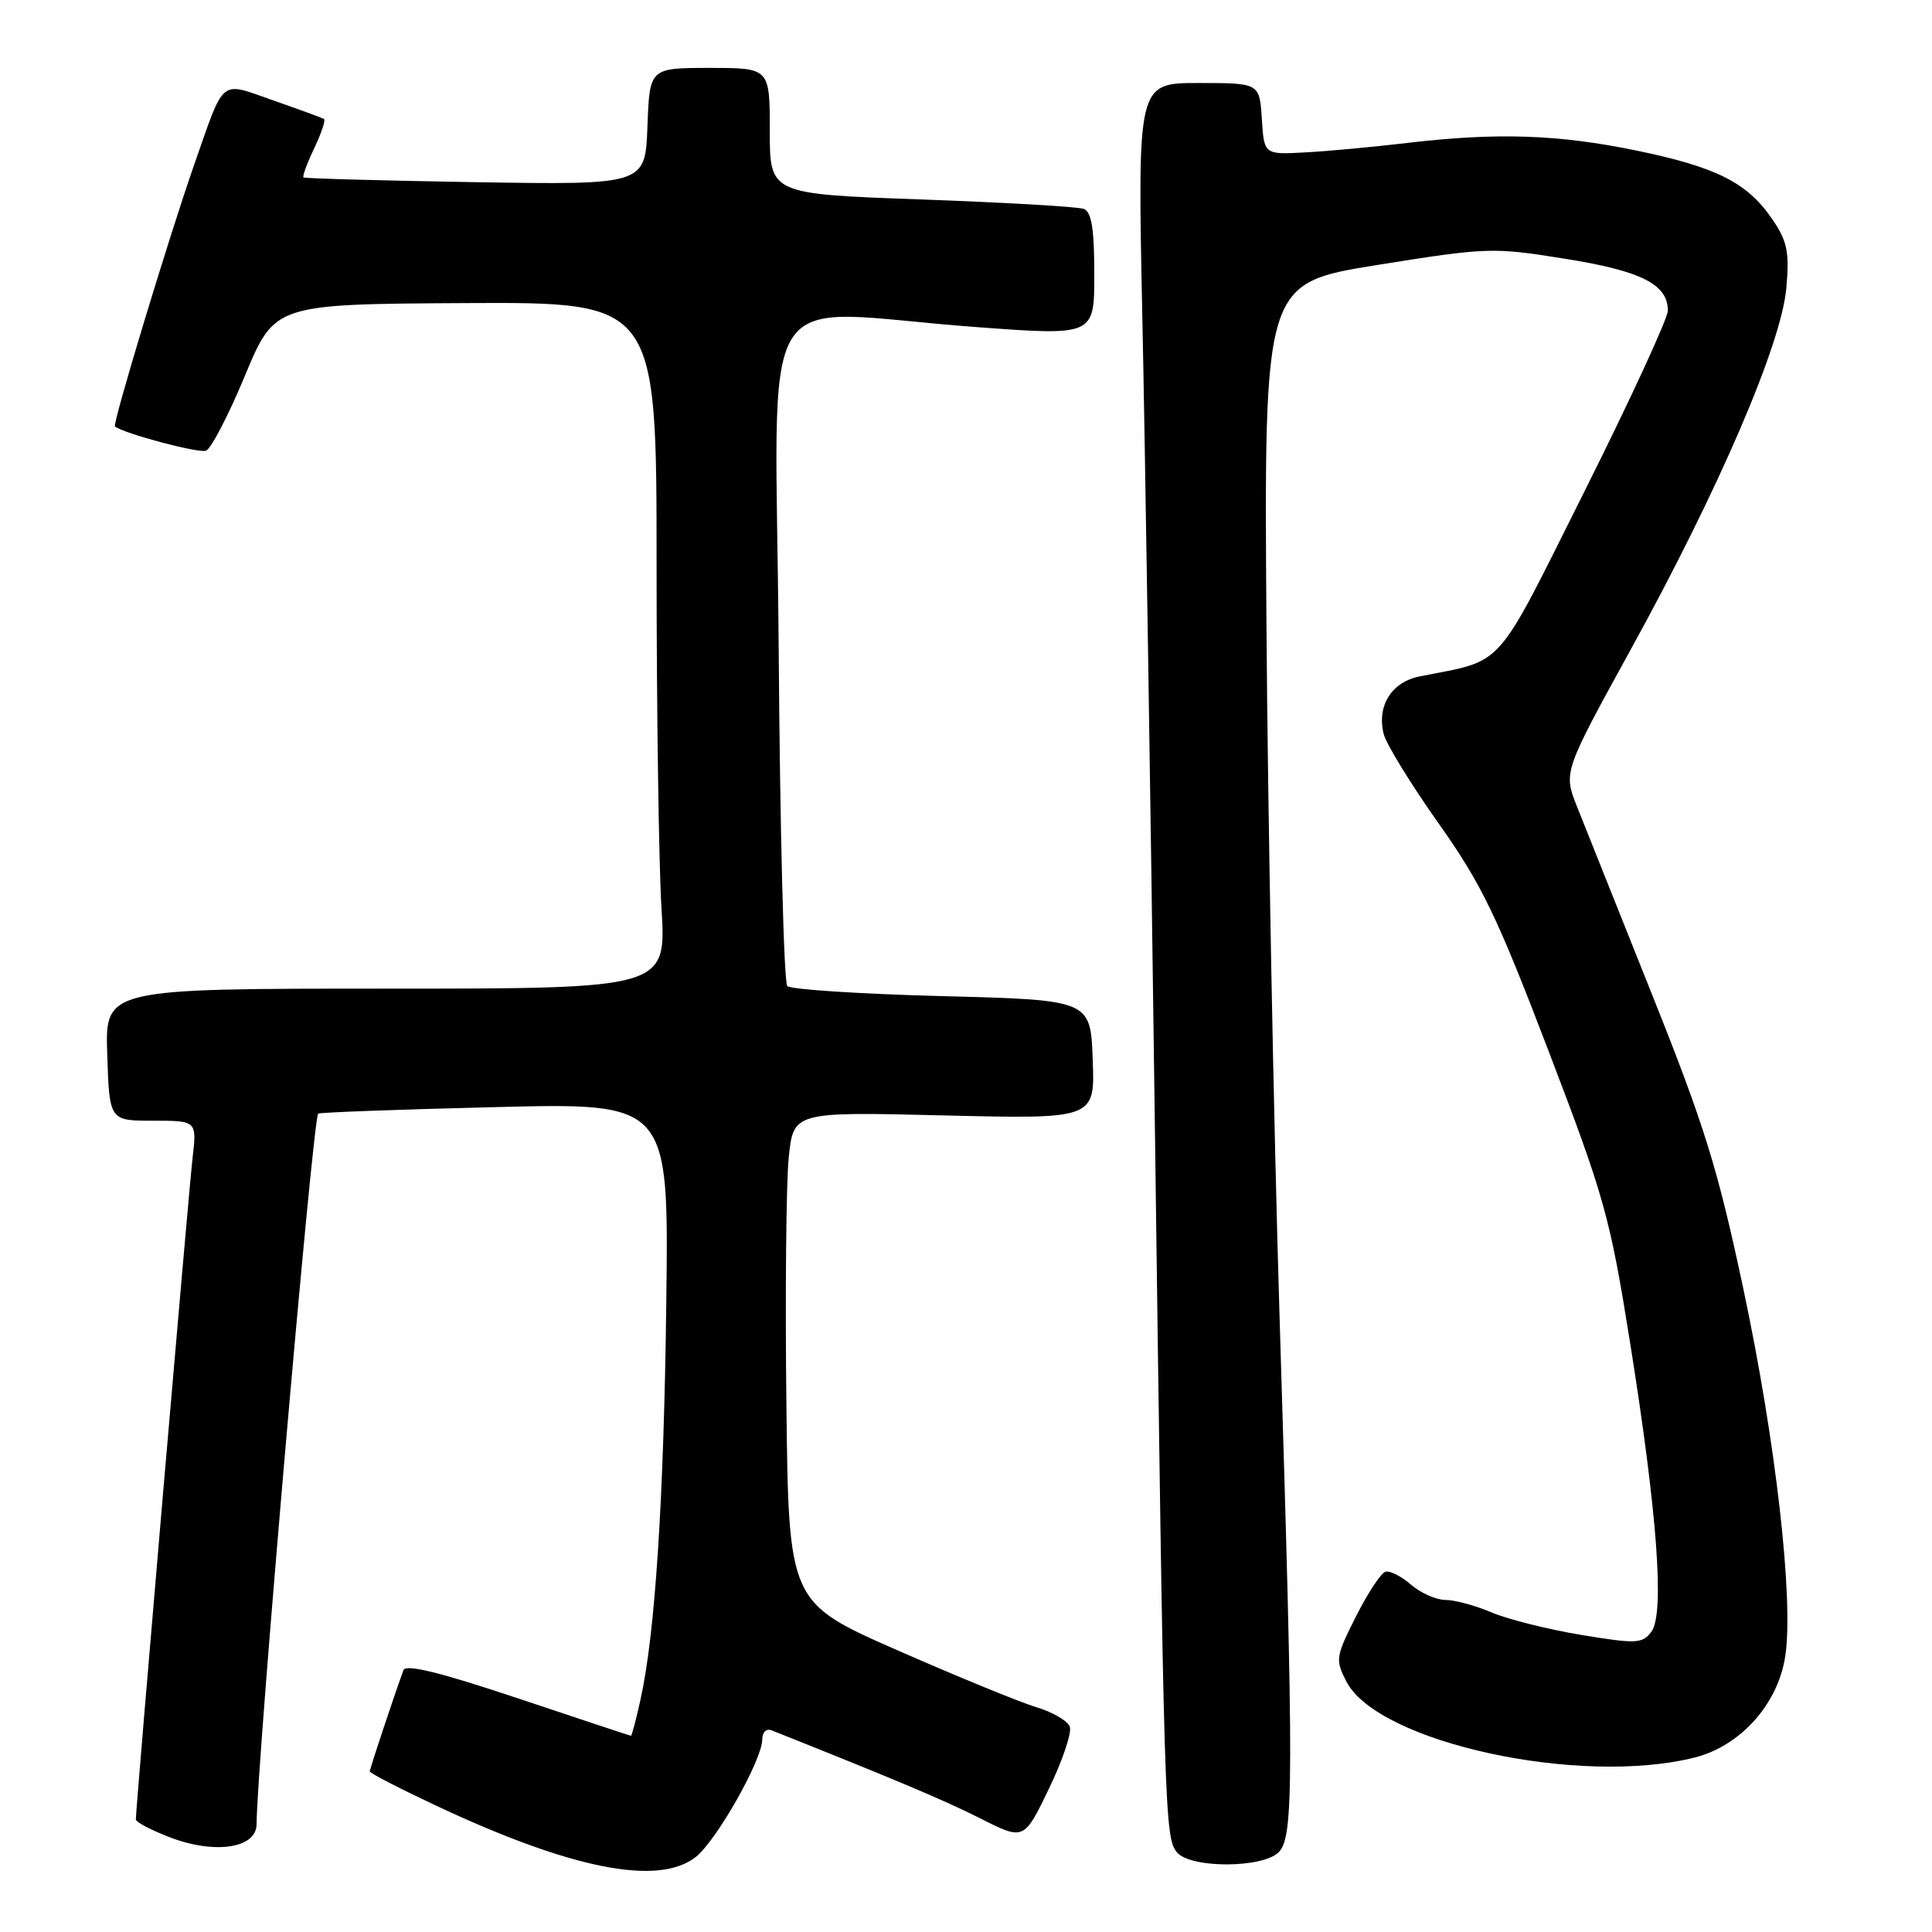 <?xml version="1.0" encoding="UTF-8" standalone="no"?>
<!DOCTYPE svg PUBLIC "-//W3C//DTD SVG 1.1//EN" "http://www.w3.org/Graphics/SVG/1.1/DTD/svg11.dtd" >
<svg xmlns="http://www.w3.org/2000/svg" xmlns:xlink="http://www.w3.org/1999/xlink" version="1.1" viewBox="0 0 256 256">
 <g >
 <path fill="currentColor"
d=" M 92.19 246.06 C 94.93 243.91 101.00 233.18 101.00 230.50 C 101.00 229.53 101.54 229.00 102.25 229.28 C 118.76 235.86 125.13 238.54 129.90 240.95 C 135.68 243.87 135.68 243.87 138.98 237.03 C 140.80 233.27 142.05 229.56 141.75 228.79 C 141.45 228.01 139.47 226.86 137.34 226.22 C 135.21 225.58 126.95 222.20 118.98 218.70 C 104.50 212.34 104.50 212.34 104.20 185.92 C 104.03 171.39 104.17 156.76 104.51 153.41 C 105.13 147.31 105.13 147.31 125.11 147.80 C 145.09 148.28 145.09 148.28 144.79 140.39 C 144.50 132.50 144.50 132.50 124.82 131.99 C 114.00 131.71 104.78 131.11 104.32 130.66 C 103.87 130.21 103.35 110.07 103.18 85.92 C 102.80 35.61 99.43 41.12 129.25 43.33 C 145.00 44.50 145.00 44.50 145.00 36.36 C 145.00 30.34 144.64 28.08 143.61 27.68 C 142.85 27.39 133.18 26.83 122.11 26.43 C 102.00 25.71 102.00 25.71 102.00 17.35 C 102.00 9.00 102.00 9.00 94.04 9.00 C 86.08 9.00 86.08 9.00 85.79 16.75 C 85.50 24.50 85.50 24.50 63.00 24.14 C 50.62 23.93 40.37 23.65 40.21 23.51 C 40.05 23.37 40.69 21.62 41.64 19.64 C 42.58 17.65 43.17 15.91 42.93 15.76 C 42.69 15.62 39.69 14.52 36.25 13.32 C 29.00 10.79 29.84 10.10 25.67 22.00 C 22.35 31.51 14.87 56.22 15.23 56.51 C 16.38 57.44 26.33 60.09 27.30 59.72 C 27.97 59.46 30.30 54.98 32.46 49.77 C 36.41 40.30 36.41 40.30 61.70 40.16 C 87.00 40.03 87.00 40.03 87.00 74.86 C 87.00 94.01 87.29 114.48 87.65 120.34 C 88.30 131.00 88.30 131.00 51.11 131.00 C 13.92 131.00 13.92 131.00 14.21 139.75 C 14.50 148.50 14.50 148.50 20.29 148.50 C 26.09 148.50 26.09 148.50 25.51 153.50 C 24.99 157.98 18.00 239.50 18.00 241.08 C 18.00 241.44 20.05 242.51 22.55 243.47 C 28.52 245.74 34.00 244.90 34.00 241.70 C 34.01 234.00 41.45 148.16 42.16 147.56 C 42.35 147.40 52.88 147.01 65.56 146.70 C 88.61 146.12 88.61 146.12 88.29 172.31 C 87.97 198.73 86.81 216.51 84.86 225.25 C 84.28 227.86 83.72 230.00 83.61 230.00 C 83.51 230.00 76.78 227.77 68.66 225.05 C 58.38 221.61 53.76 220.47 53.46 221.30 C 52.17 224.83 49.00 234.37 49.00 234.72 C 49.00 234.95 52.94 236.98 57.75 239.24 C 75.68 247.67 87.24 249.96 92.19 246.06 Z  M 169.43 245.43 C 171.44 243.42 171.45 236.26 169.55 174.50 C 168.76 148.65 167.98 107.25 167.81 82.51 C 167.50 37.52 167.50 37.52 182.50 35.11 C 197.06 32.78 197.79 32.75 207.33 34.28 C 217.47 35.89 221.00 37.67 221.00 41.16 C 221.00 42.18 216.06 52.89 210.02 64.97 C 197.89 89.21 199.55 87.34 188.11 89.63 C 184.38 90.37 182.41 93.53 183.35 97.27 C 183.69 98.60 186.94 103.90 190.59 109.06 C 196.32 117.15 198.32 121.28 205.18 139.23 C 212.60 158.62 213.33 161.23 215.97 177.76 C 219.61 200.52 220.60 213.87 218.81 216.22 C 217.61 217.81 216.83 217.84 209.50 216.63 C 205.10 215.90 199.76 214.56 197.63 213.65 C 195.50 212.74 192.75 212.00 191.53 212.00 C 190.31 212.00 188.26 211.09 186.97 209.98 C 185.69 208.86 184.16 208.09 183.57 208.27 C 182.98 208.44 181.23 211.10 179.67 214.19 C 176.98 219.53 176.92 219.95 178.41 222.82 C 182.58 230.89 209.32 236.72 224.55 232.88 C 230.64 231.35 235.61 225.78 236.56 219.43 C 237.69 211.92 235.30 190.98 231.00 170.77 C 227.62 154.85 225.86 149.17 218.92 131.82 C 214.45 120.64 209.97 109.43 208.97 106.90 C 207.15 102.31 207.15 102.31 216.09 86.05 C 227.80 64.78 236.05 45.59 236.70 38.16 C 237.12 33.37 236.83 31.97 234.84 29.05 C 231.53 24.20 227.46 22.14 216.79 19.94 C 206.44 17.81 198.33 17.54 186.47 18.94 C 182.09 19.46 176.03 20.03 173.00 20.19 C 167.50 20.50 167.50 20.50 167.20 15.75 C 166.89 11.00 166.89 11.00 158.81 11.00 C 150.72 11.00 150.72 11.00 151.36 41.75 C 151.72 58.66 152.46 106.47 153.01 148.00 C 154.24 240.67 154.32 243.48 155.96 245.45 C 157.73 247.58 167.29 247.57 169.43 245.43 Z "/>
</g>
</svg>